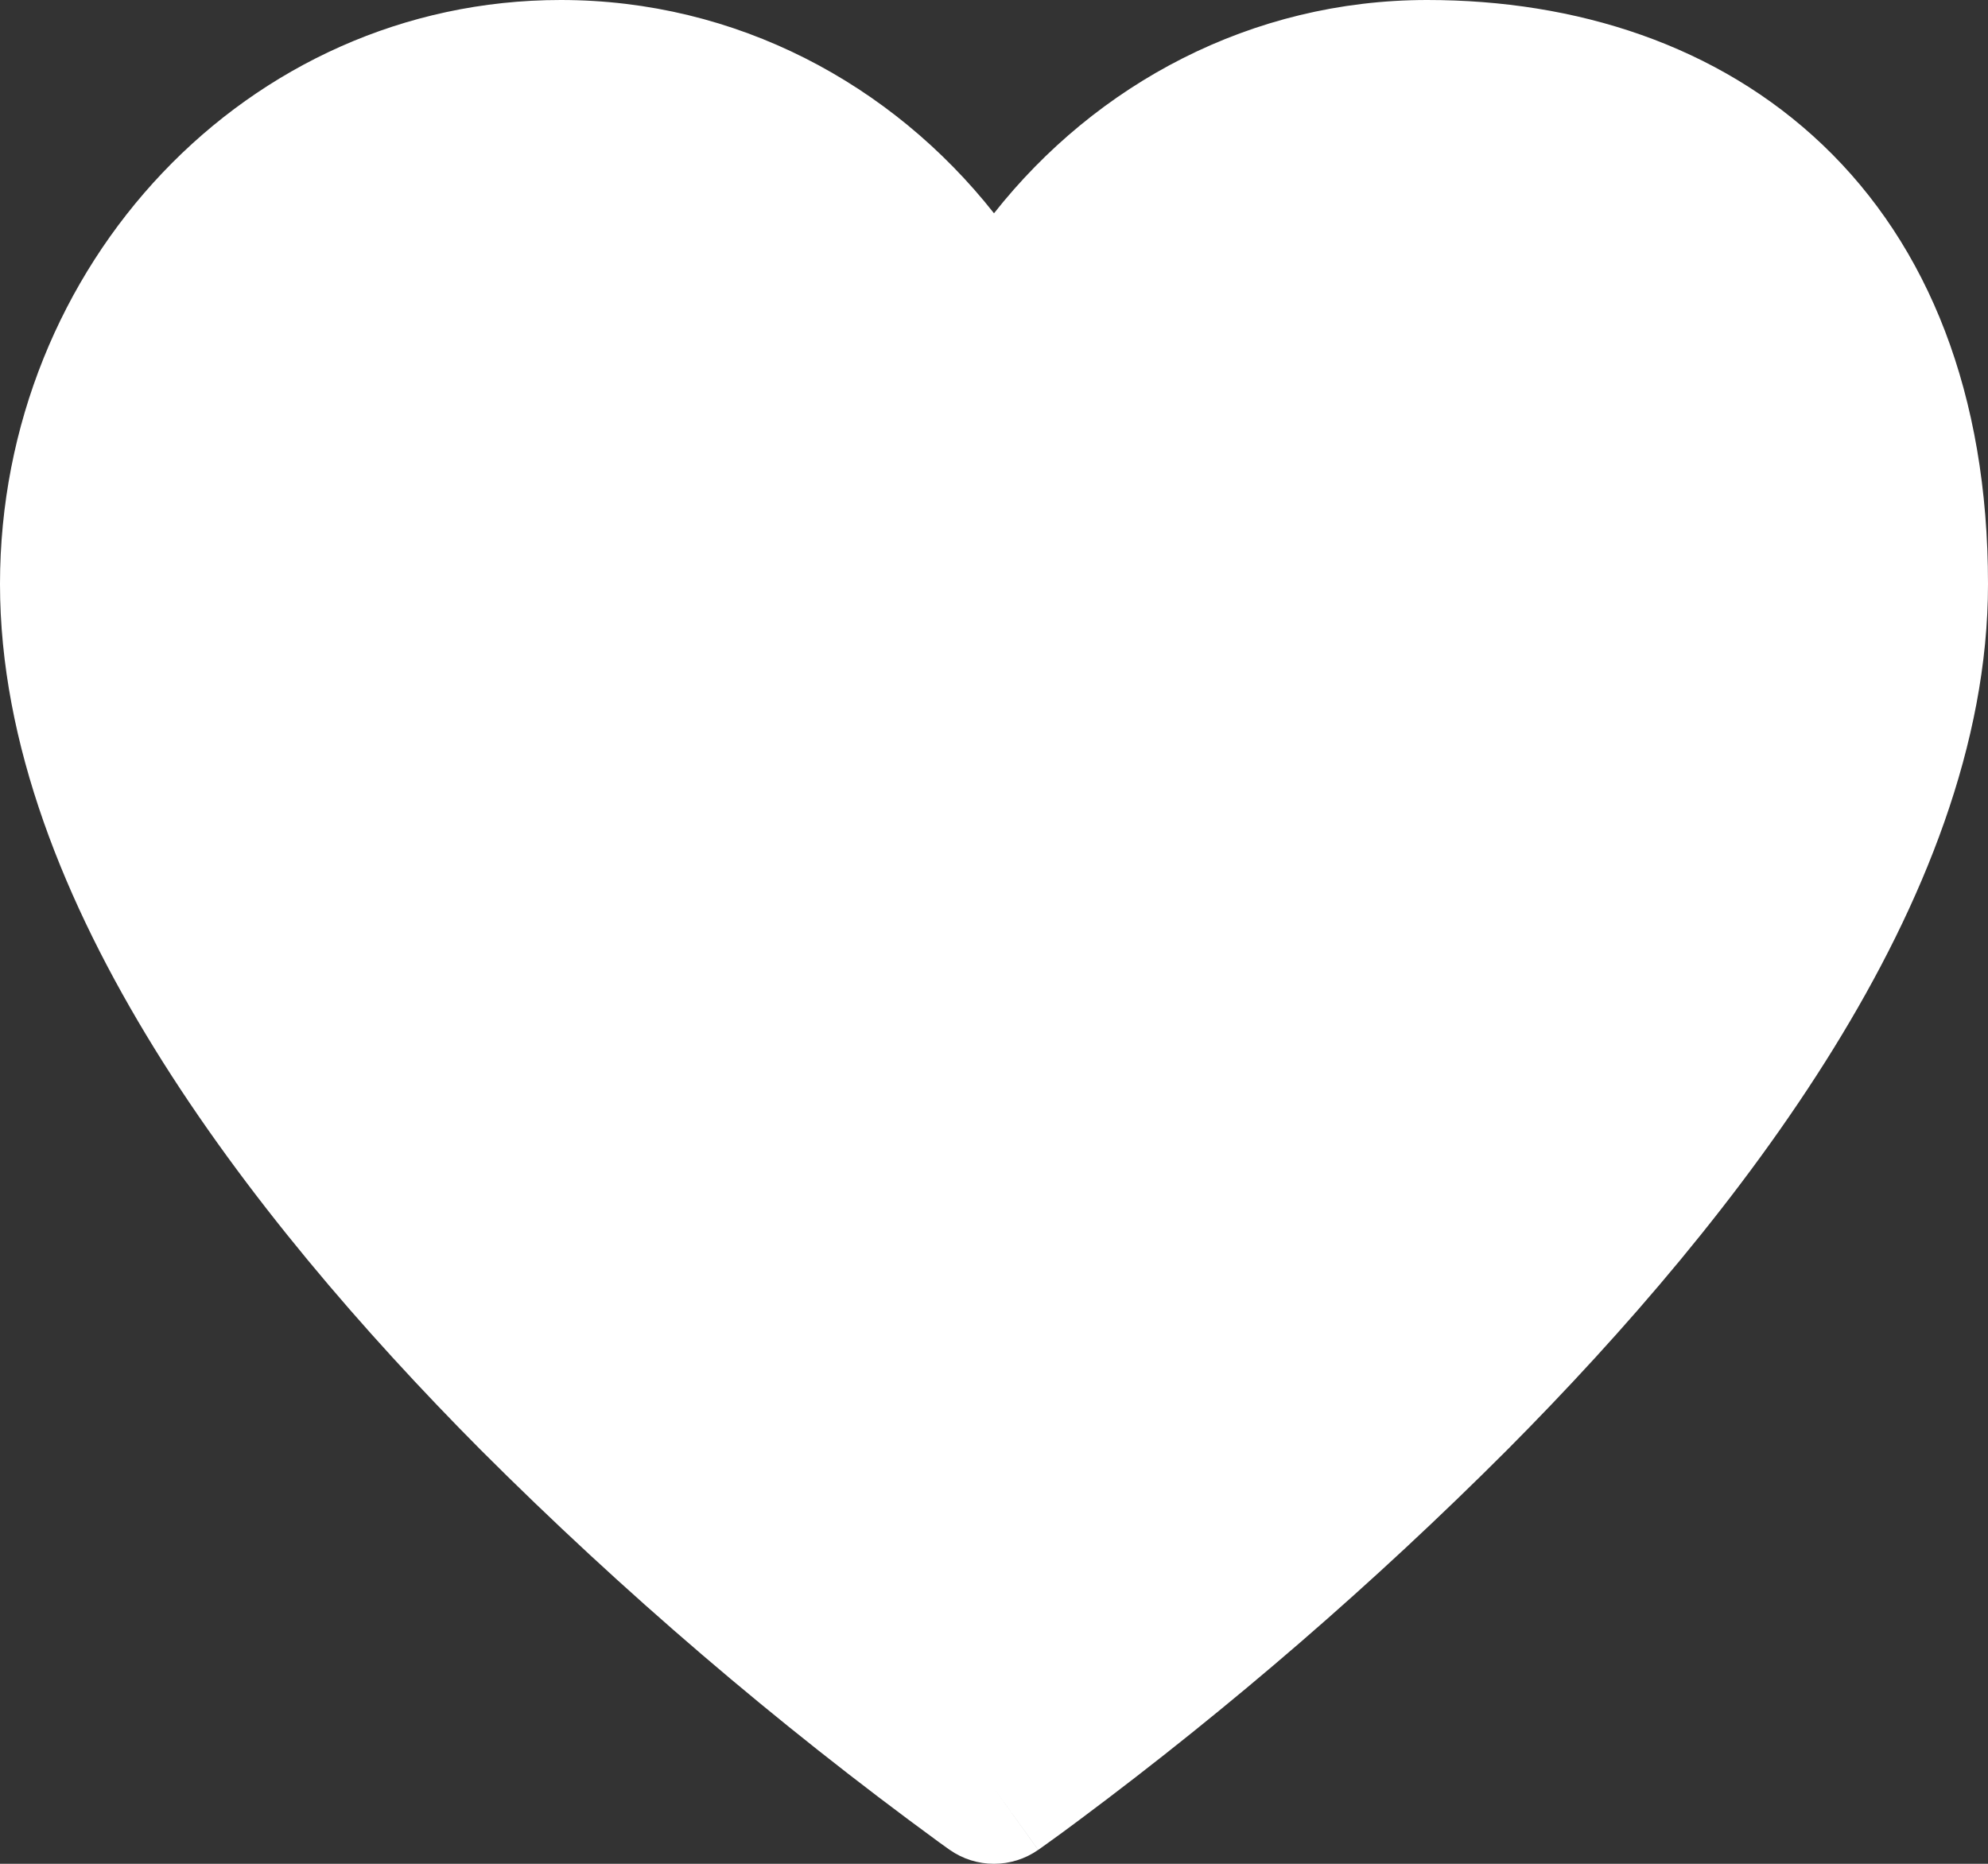 <svg width="32" height="30" viewBox="0 0 32 30" fill="none" xmlns="http://www.w3.org/2000/svg">
<rect x="0" y="0" width="32" height="30" fill="#333333" stroke="none"/>
<path d="M15.288 29.776C15.496 29.922 15.744 30 15.999 30C16.254 30 16.503 29.922 16.711 29.776L16 28.784L16.712 29.776L16.725 29.767L16.76 29.742L16.891 29.648C17.005 29.567 17.166 29.449 17.375 29.293C19.814 27.474 22.116 25.483 24.263 23.335C26.146 21.441 28.061 19.228 29.512 16.88C30.956 14.544 32 11.976 32 9.401C32 6.344 31.04 3.955 29.341 2.334C27.651 0.722 25.37 0 22.974 0C20.144 0 17.644 1.351 16 3.433C14.356 1.351 11.855 0 9.026 0C3.971 0 0 4.279 0 9.401C0 11.976 1.045 14.543 2.488 16.88C3.938 19.228 5.854 21.441 7.737 23.337C10.026 25.625 12.491 27.735 15.109 29.648L15.24 29.742L15.275 29.767L15.288 29.776Z" fill="white"/>
</svg>
